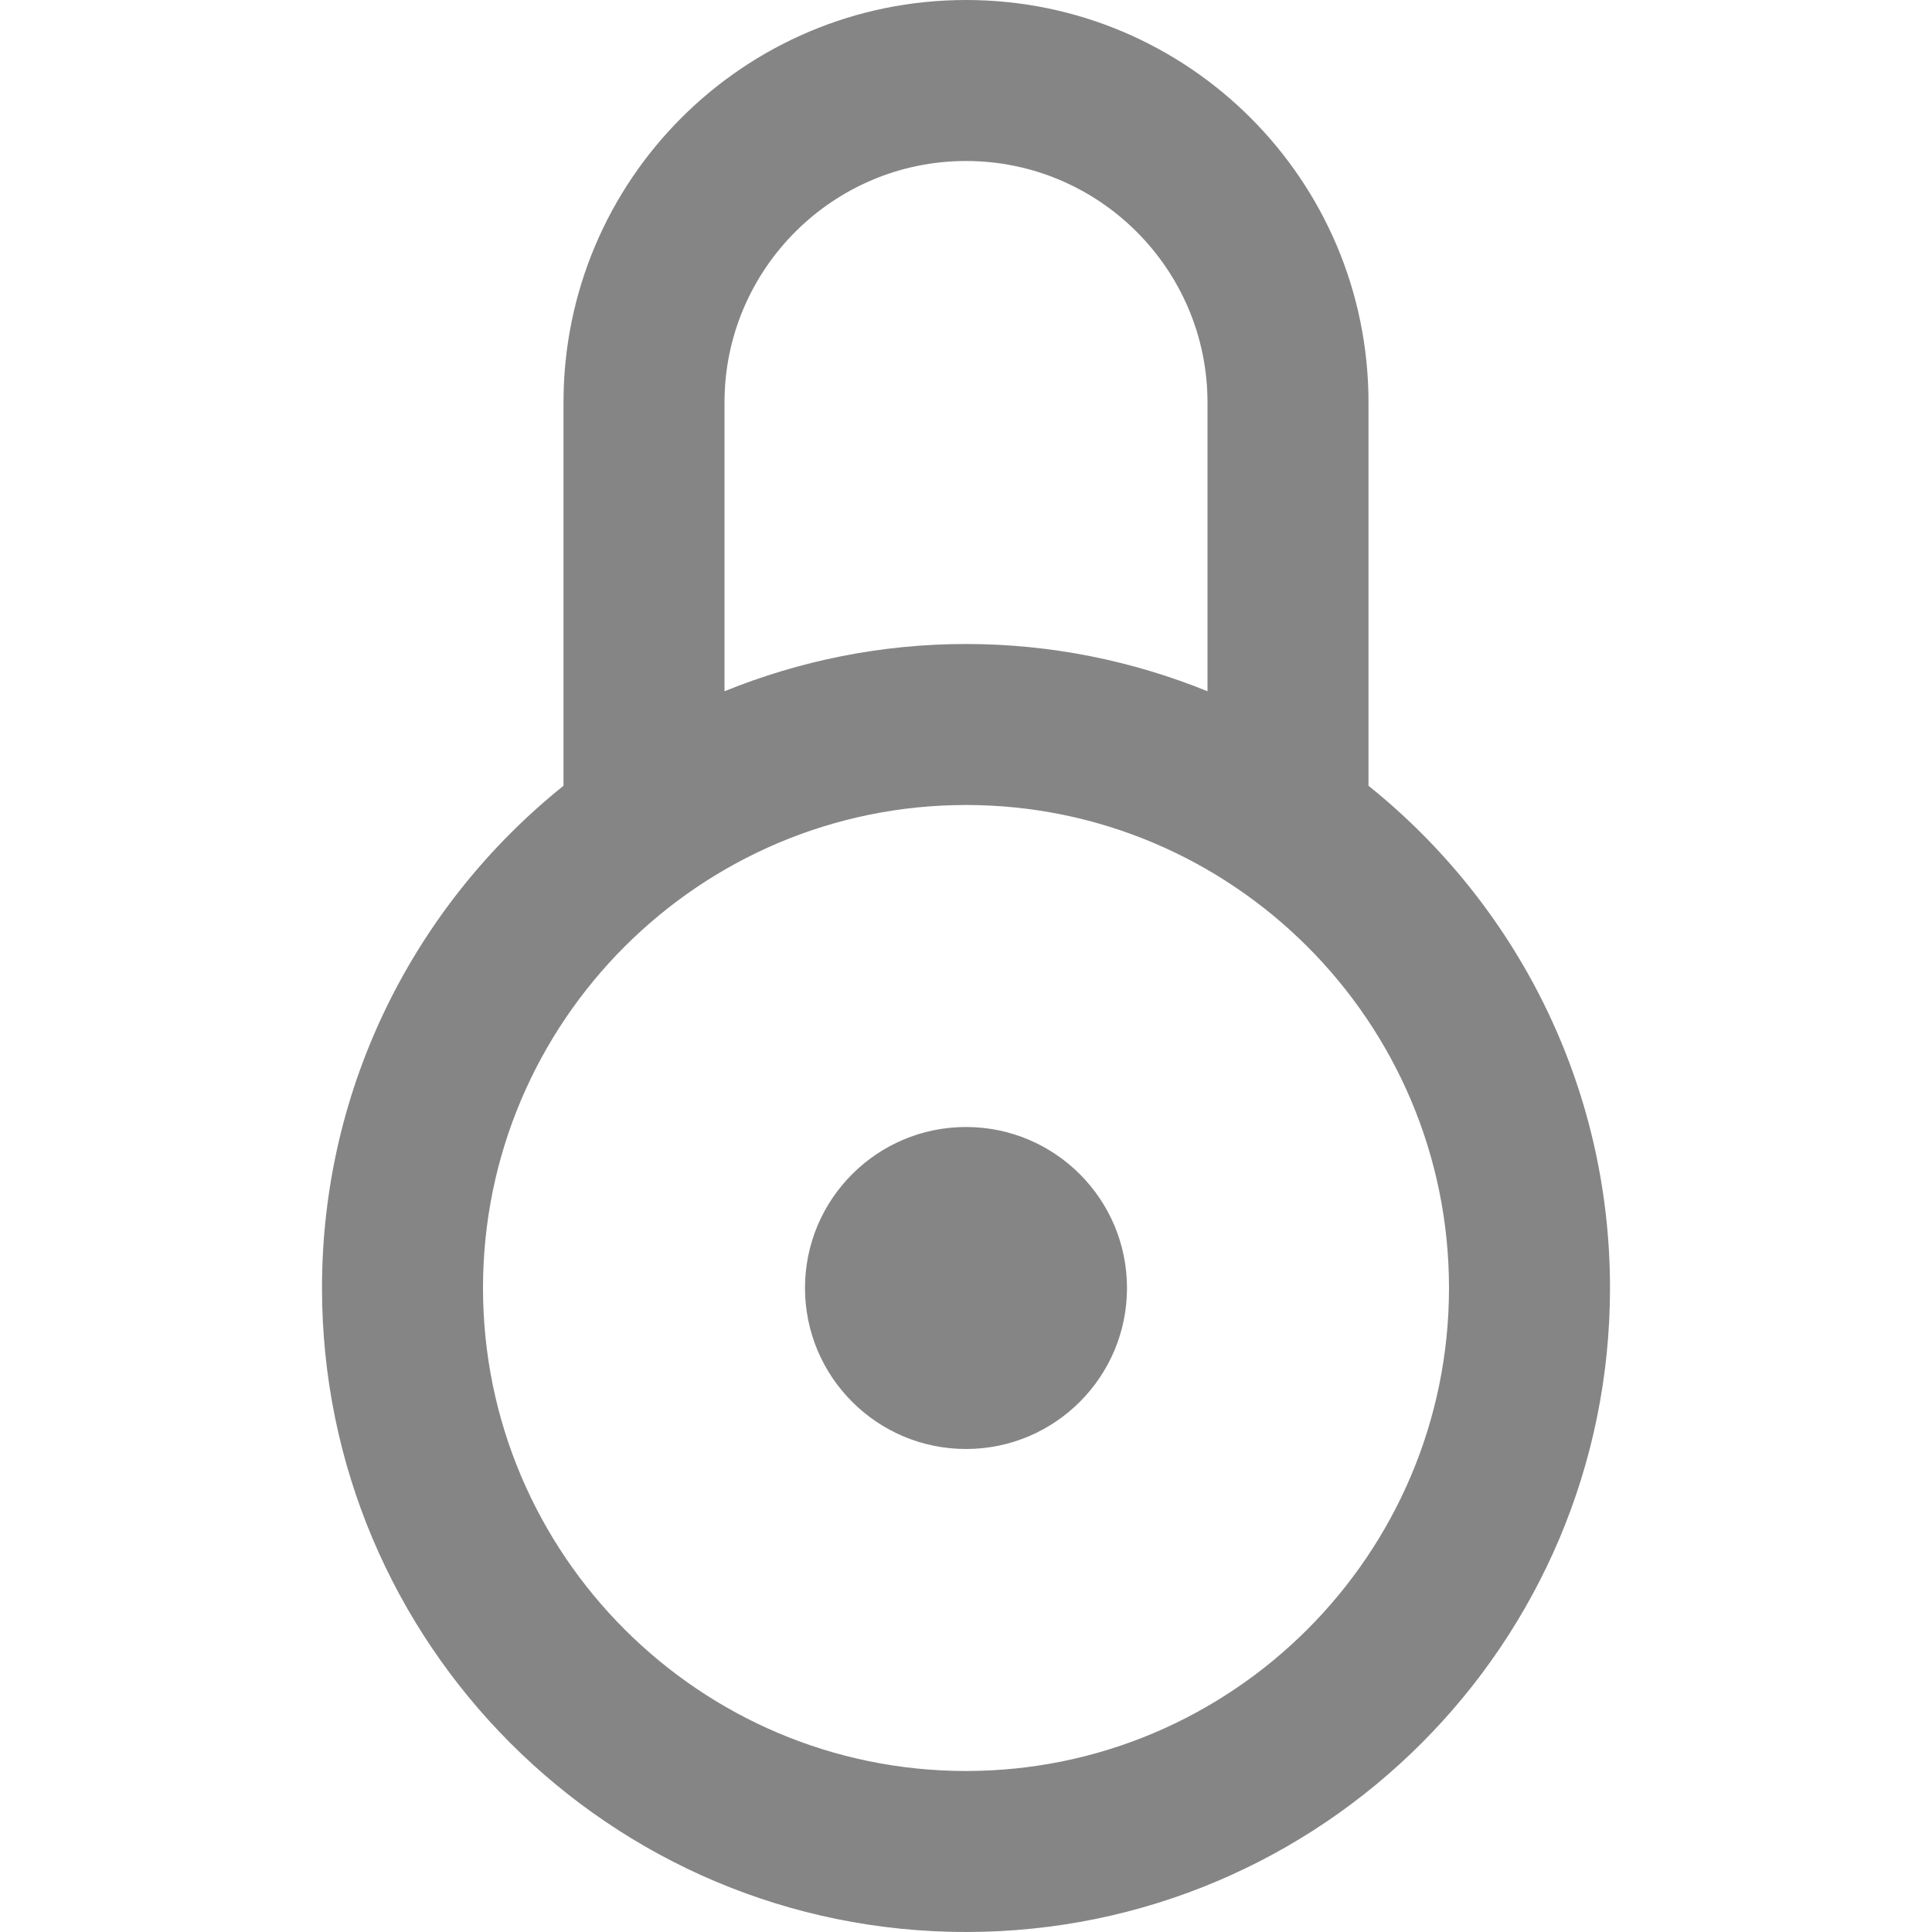 <svg xmlns="http://www.w3.org/2000/svg" width="24" height="24" viewBox="0 0 24 24"><path style="fill:#858585;"  d="M17 9.761v-4.761c0-2.761-2.238-5-5-5-2.763 0-5 2.239-5 5v4.761c-1.827 1.466-3 3.714-3 6.239 0 4.418 3.582 8 8 8s8-3.582 8-8c0-2.525-1.173-4.773-3-6.239zm-8-4.761c0-1.654 1.346-3 3-3s3 1.346 3 3v3.587c-.927-.376-1.938-.587-3-.587s-2.073.211-3 .587v-3.587zm3 17c-3.309 0-6-2.691-6-6s2.691-6 6-6 6 2.691 6 6-2.691 6-6 6zm2-6c0 1.104-.896 2-2 2s-2-.896-2-2 .896-2 2-2 2 .896 2 2z"/></svg>